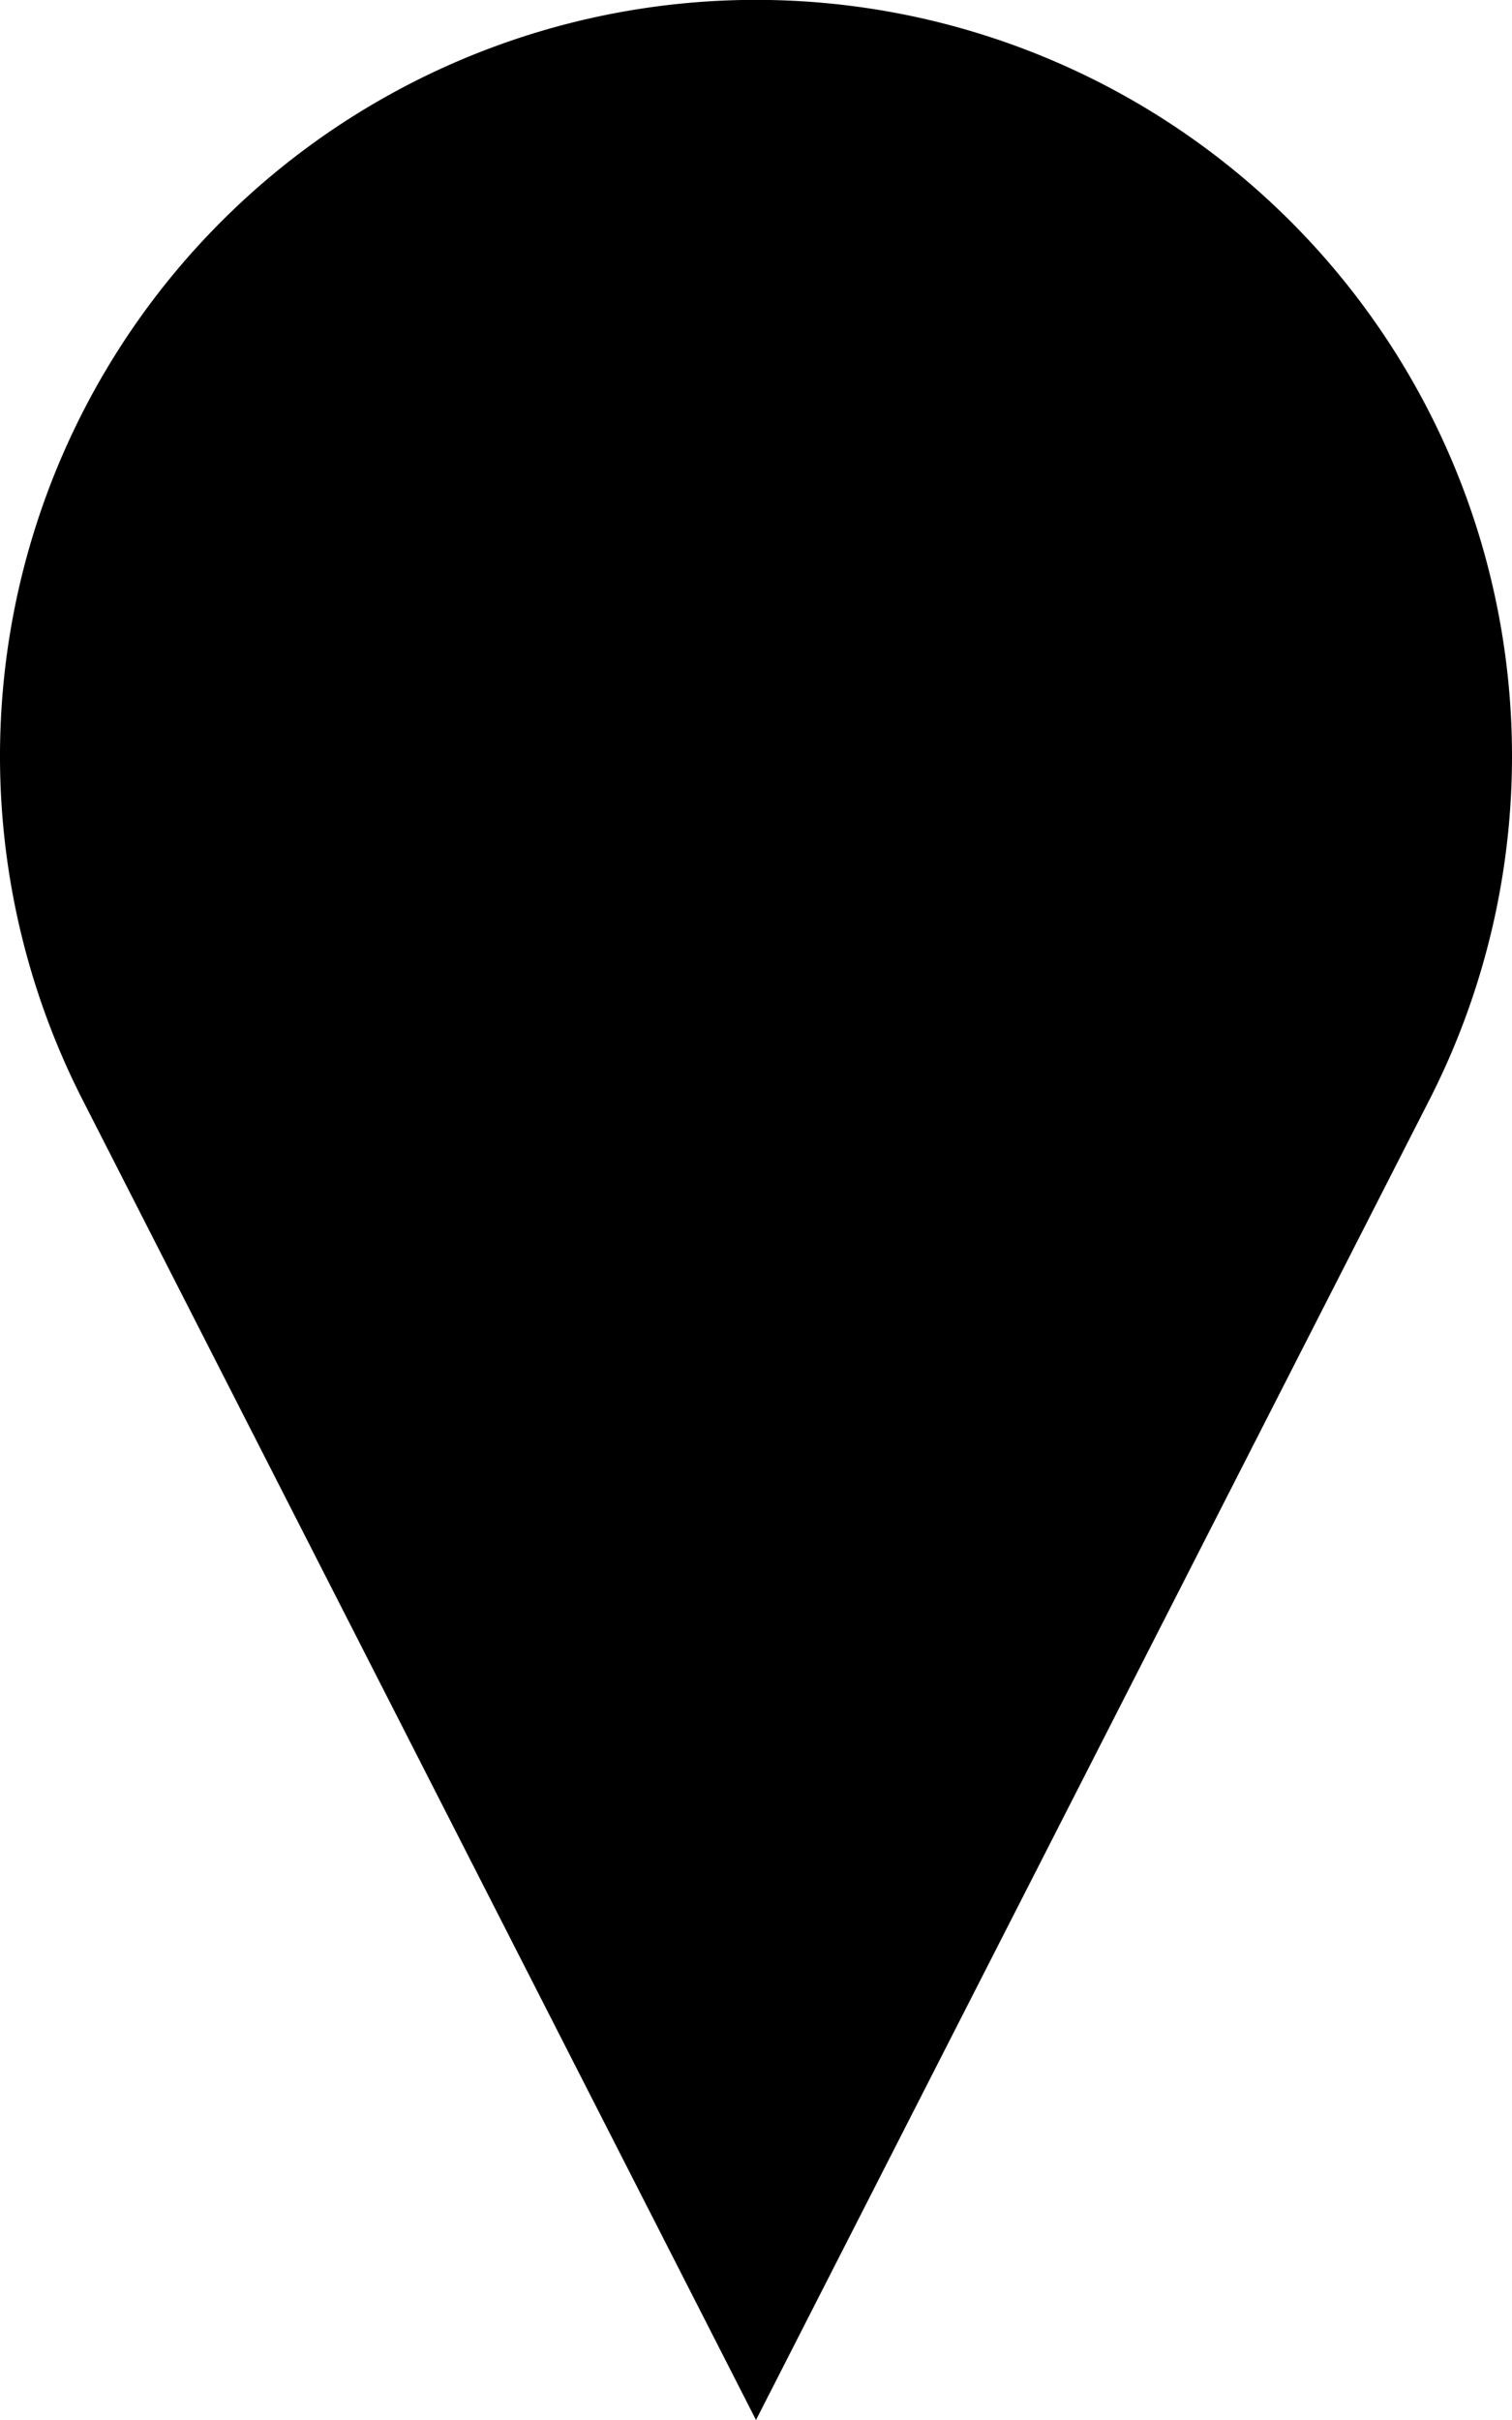 <svg xmlns="http://www.w3.org/2000/svg" width="25" height="40" viewBox="-12.5 -12.5 25 40">
<path d="M0,26.4 L10.69,5.45 A12,12 0 1 0 -10.69,5.45 Z" fill="canvas" stroke="currentColor"/>
<path d="M-4.5,0 A4.5,4.5 0 0 1 4.5,0 A4.5,4.5 0 0 1 -4.5,0" fill="none" stroke="currentColor"/>
<path d="M0,24.2 L9.8,5 A11,11 0 1 0 -9.8,5 Z M-5.5,0 A5.5,5.5 0 0 1 5.5,0 A5.5,5.5 0 0 1 -5.5,0" fill="none" stroke="currentColor" stroke-opacity="0.5"/>
<path d="M0,23.1 L9.35,4.77 A10.5,10.5 0 1 0 -9.35,4.77 Z M-6,0 A6,6 0 0 1 6,0 A6,6 0 0 1 -6,0" fill="currentColor" fill-opacity="0.75"/>
</svg>
